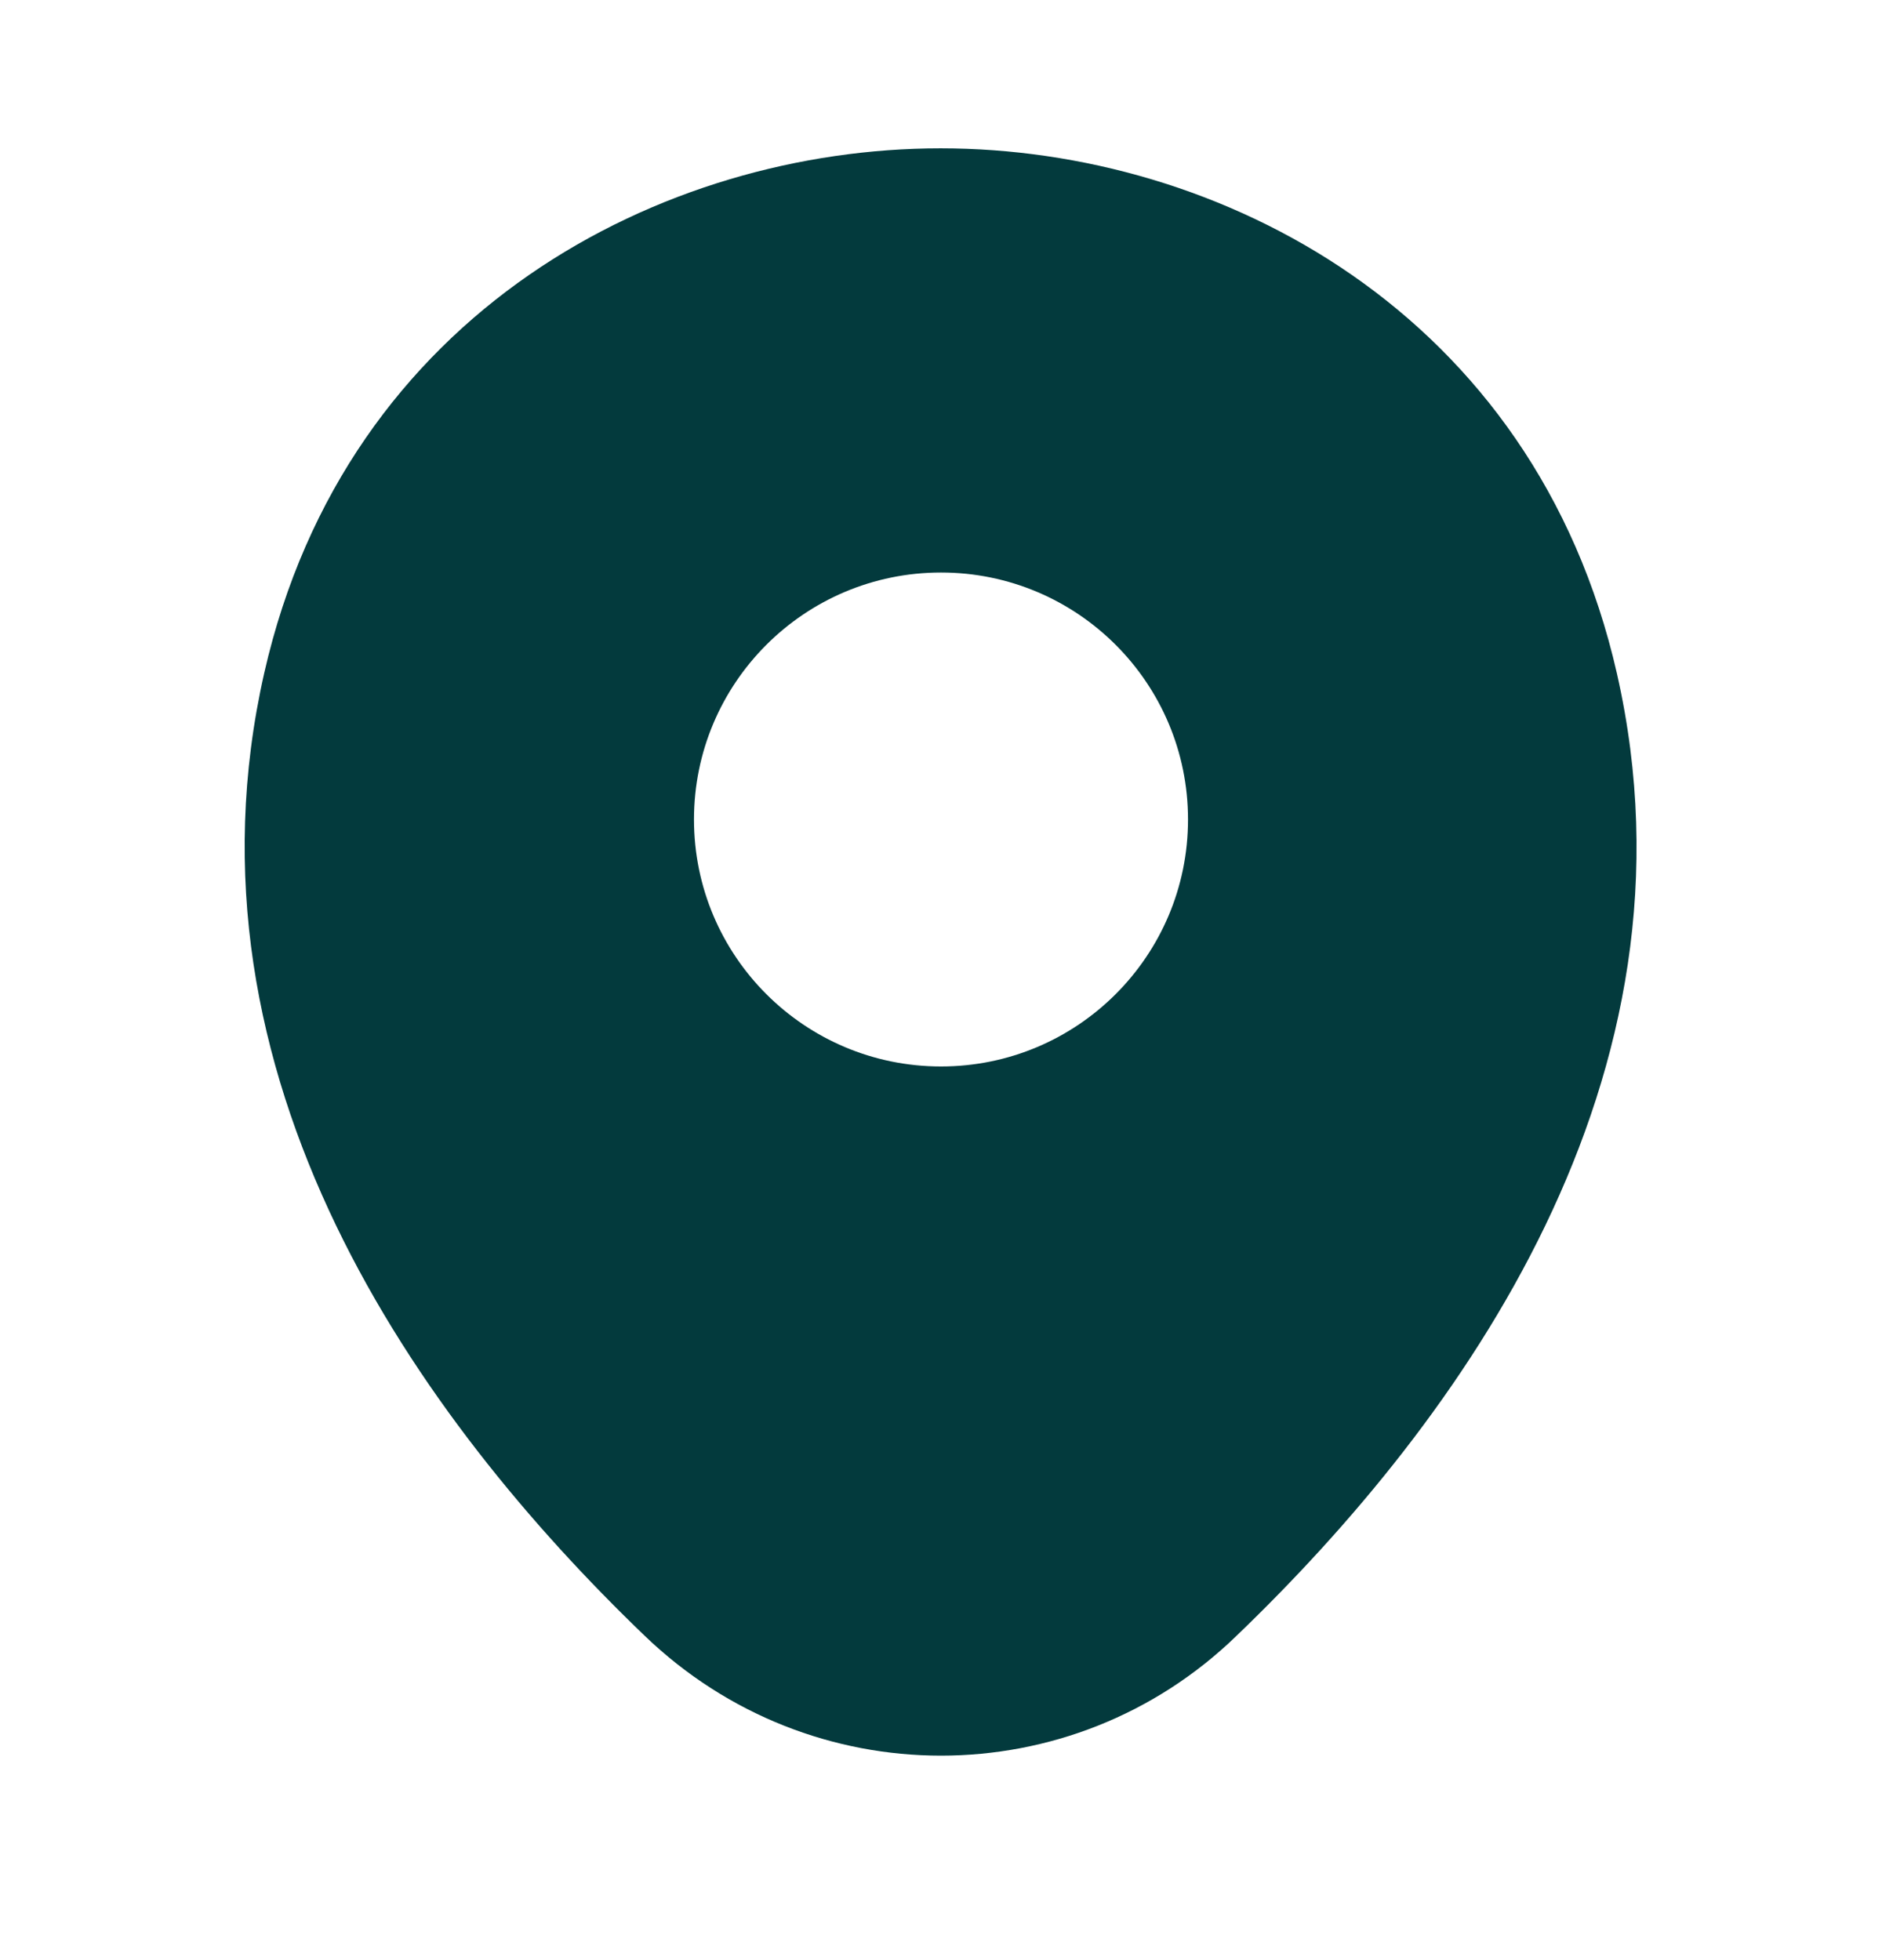 <svg width="24" height="25" viewBox="0 0 24 25" fill="none" xmlns="http://www.w3.org/2000/svg">
<g clip-path="url(#clip0_25_104)">
<path d="M20.62 8.592C19.57 3.972 15.54 1.892 12 1.892C12 1.892 12 1.892 11.99 1.892C8.46 1.892 4.42 3.962 3.37 8.582C2.2 13.742 5.36 18.112 8.22 20.862C9.28 21.882 10.64 22.392 12 22.392C13.36 22.392 14.72 21.882 15.77 20.862C18.63 18.112 21.79 13.752 20.62 8.592ZM12 13.602C10.26 13.602 8.85 12.192 8.85 10.452C8.85 8.712 10.26 7.302 12 7.302C13.74 7.302 15.15 8.712 15.15 10.452C15.15 12.192 13.74 13.602 12 13.602Z" fill="#033A3D"/>
</g>
<defs>
<clipPath id="clip0_25_104">
<rect width="24" height="24" fill="white" transform="translate(0 0.142)"/>
</clipPath>
</defs>
</svg>
